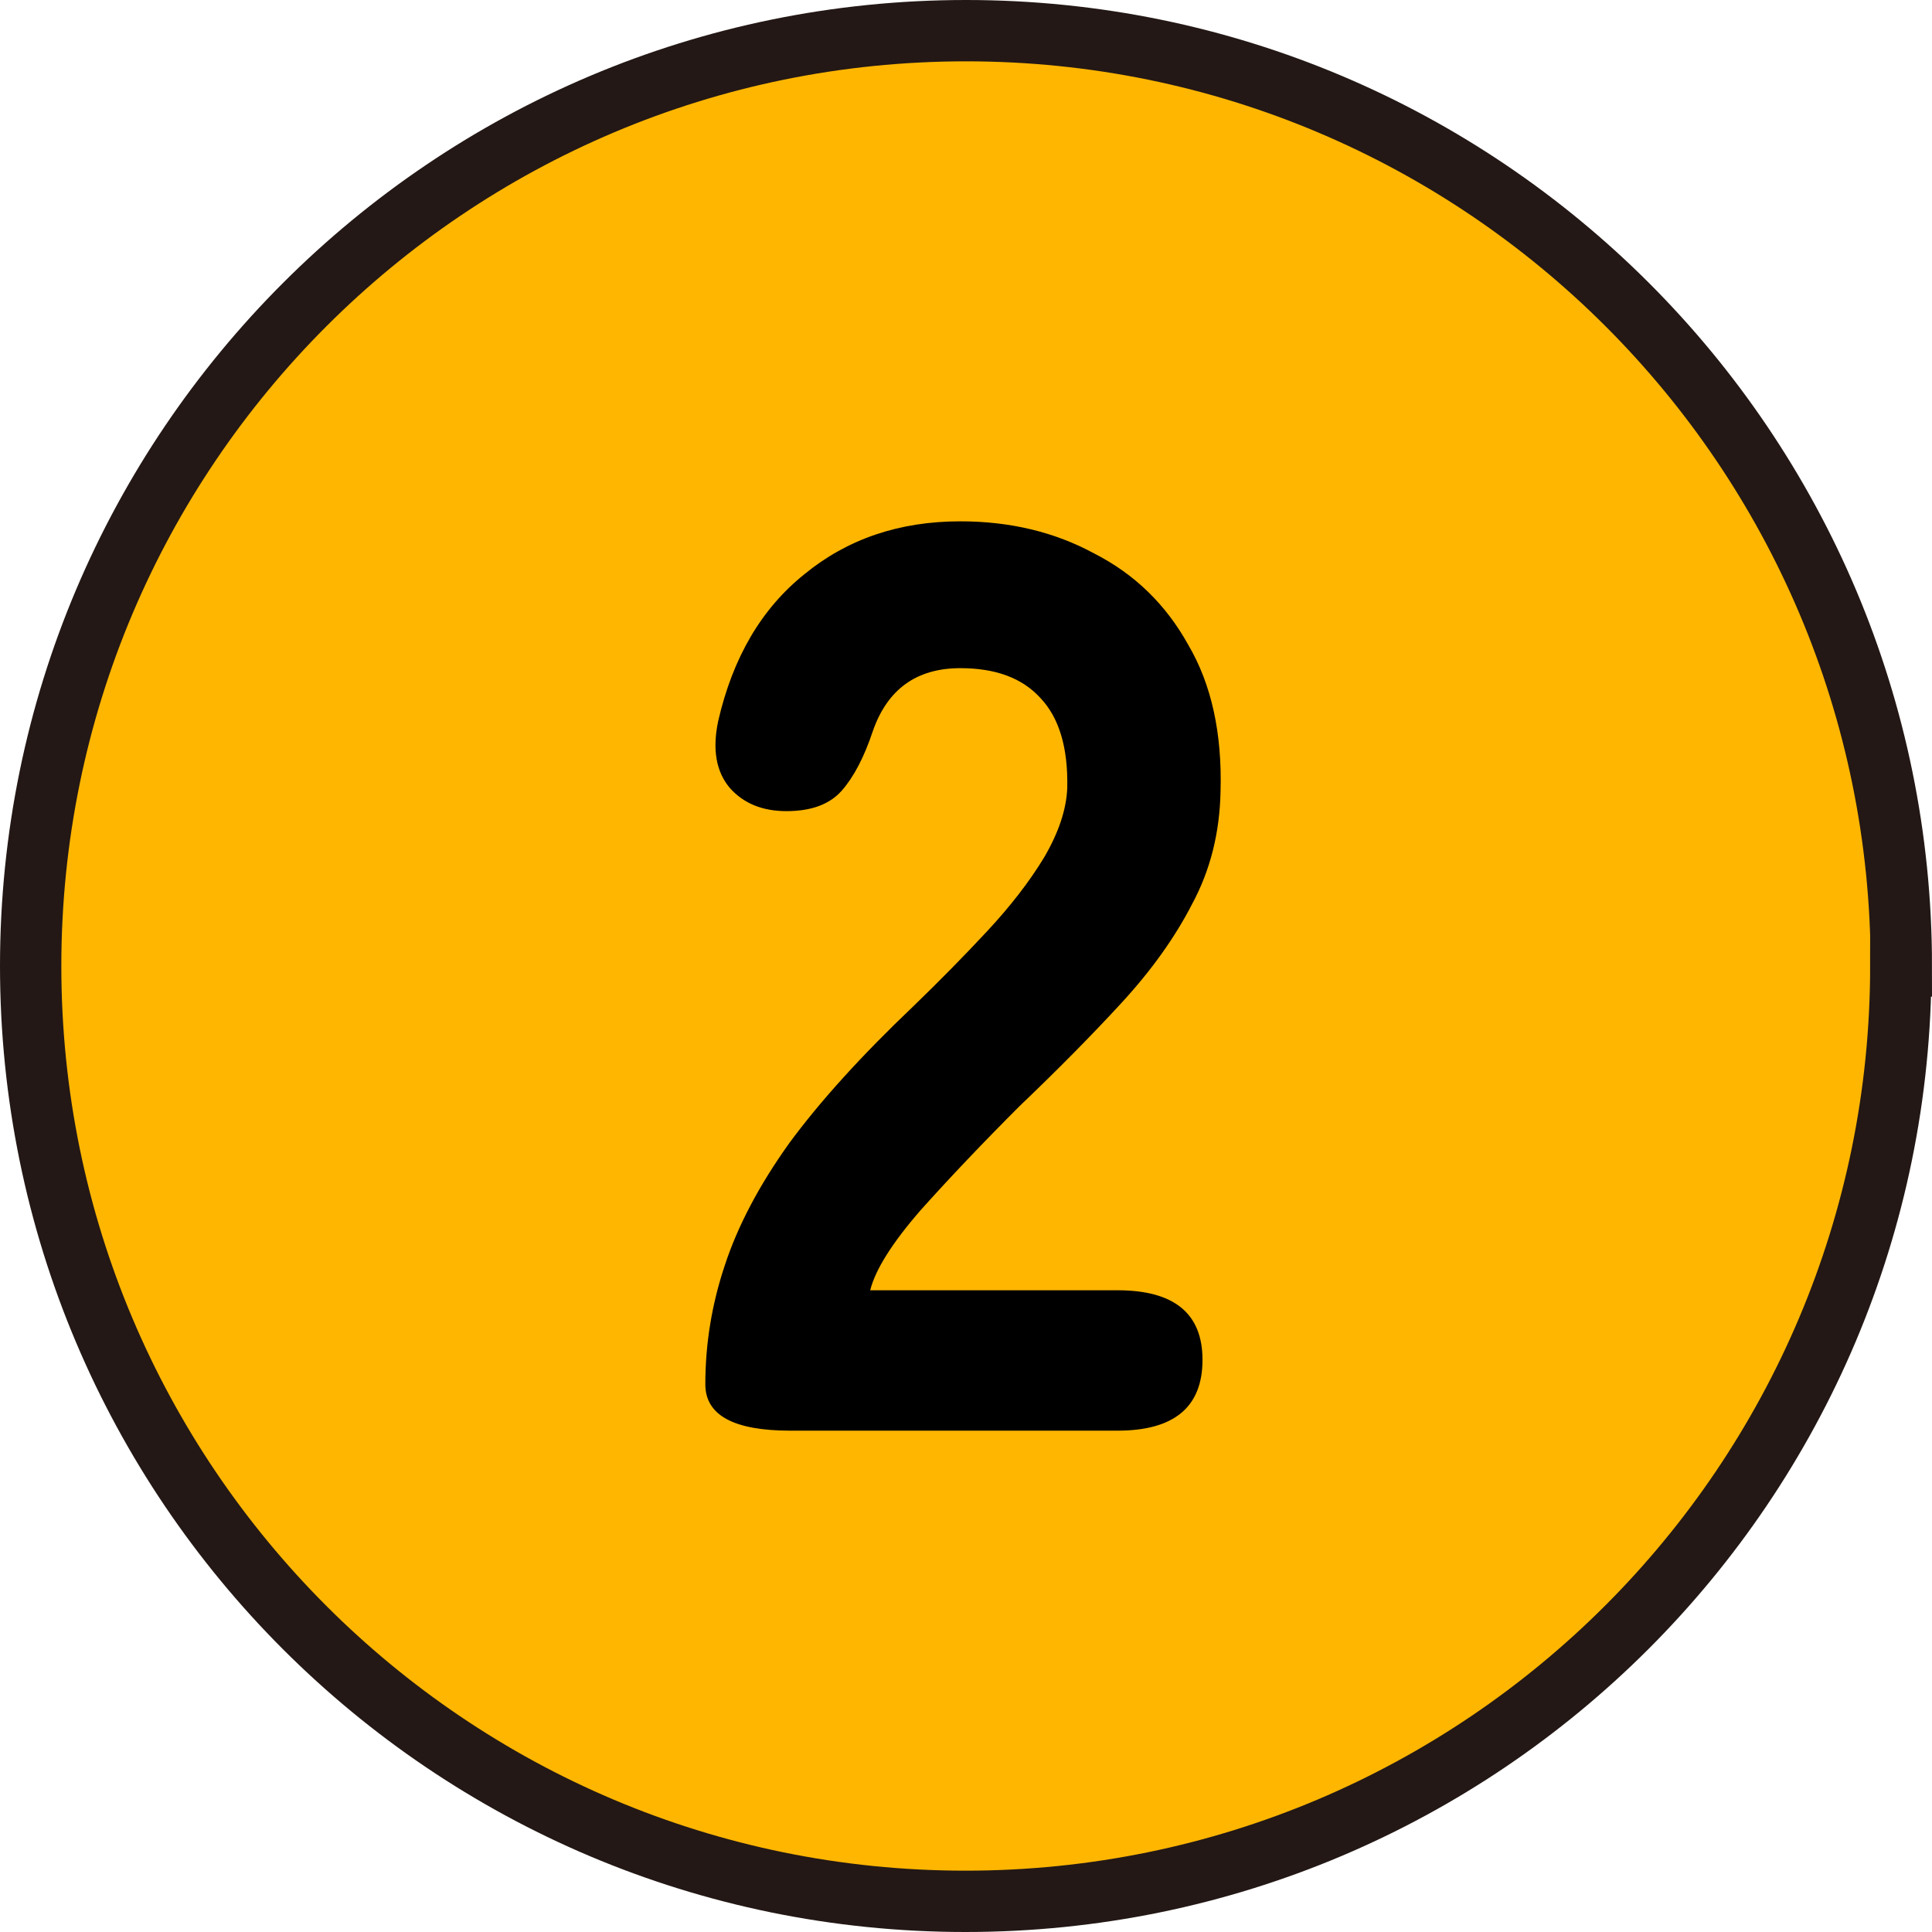 <svg width="63" height="63" viewBox="0 0 63 63" fill="none" xmlns="http://www.w3.org/2000/svg">
<path d="M61.983 31.5C61.983 48.34 48.324 62 31.483 62C14.643 62 1 48.34 1 31.5C1 14.659 14.659 1 31.5 1C48.34 1 62 14.659 62 31.5H61.983Z" fill="#FFB601" stroke="#231815" stroke-width="2" stroke-miterlimit="10"/>
<path d="M25.772 46.652C23.924 46.652 23 46.148 23 45.14C23 43.824 23.21 42.536 23.63 41.276C24.05 39.988 24.75 38.658 25.73 37.286C26.738 35.914 28.096 34.416 29.804 32.792C30.644 31.98 31.442 31.168 32.198 30.356C32.954 29.544 33.57 28.746 34.046 27.962C34.522 27.15 34.774 26.394 34.802 25.694C34.83 24.378 34.536 23.398 33.92 22.754C33.332 22.11 32.464 21.788 31.316 21.788C29.888 21.788 28.936 22.474 28.46 23.846C28.18 24.686 27.844 25.33 27.452 25.778C27.06 26.226 26.458 26.45 25.646 26.45C24.862 26.45 24.246 26.198 23.798 25.694C23.35 25.162 23.224 24.434 23.42 23.51C23.896 21.438 24.834 19.842 26.234 18.722C27.634 17.574 29.328 17 31.316 17C32.94 17 34.396 17.35 35.684 18.05C37 18.722 38.022 19.716 38.75 21.032C39.506 22.32 39.856 23.916 39.8 25.82C39.772 27.164 39.464 28.382 38.876 29.474C38.316 30.566 37.546 31.644 36.566 32.708C35.614 33.744 34.508 34.864 33.248 36.068C32.044 37.272 30.966 38.406 30.014 39.47C29.09 40.534 28.544 41.402 28.376 42.074H36.44C38.288 42.074 39.212 42.83 39.212 44.342C39.212 45.882 38.288 46.652 36.44 46.652H25.772Z" fill="black"/>
</svg>
